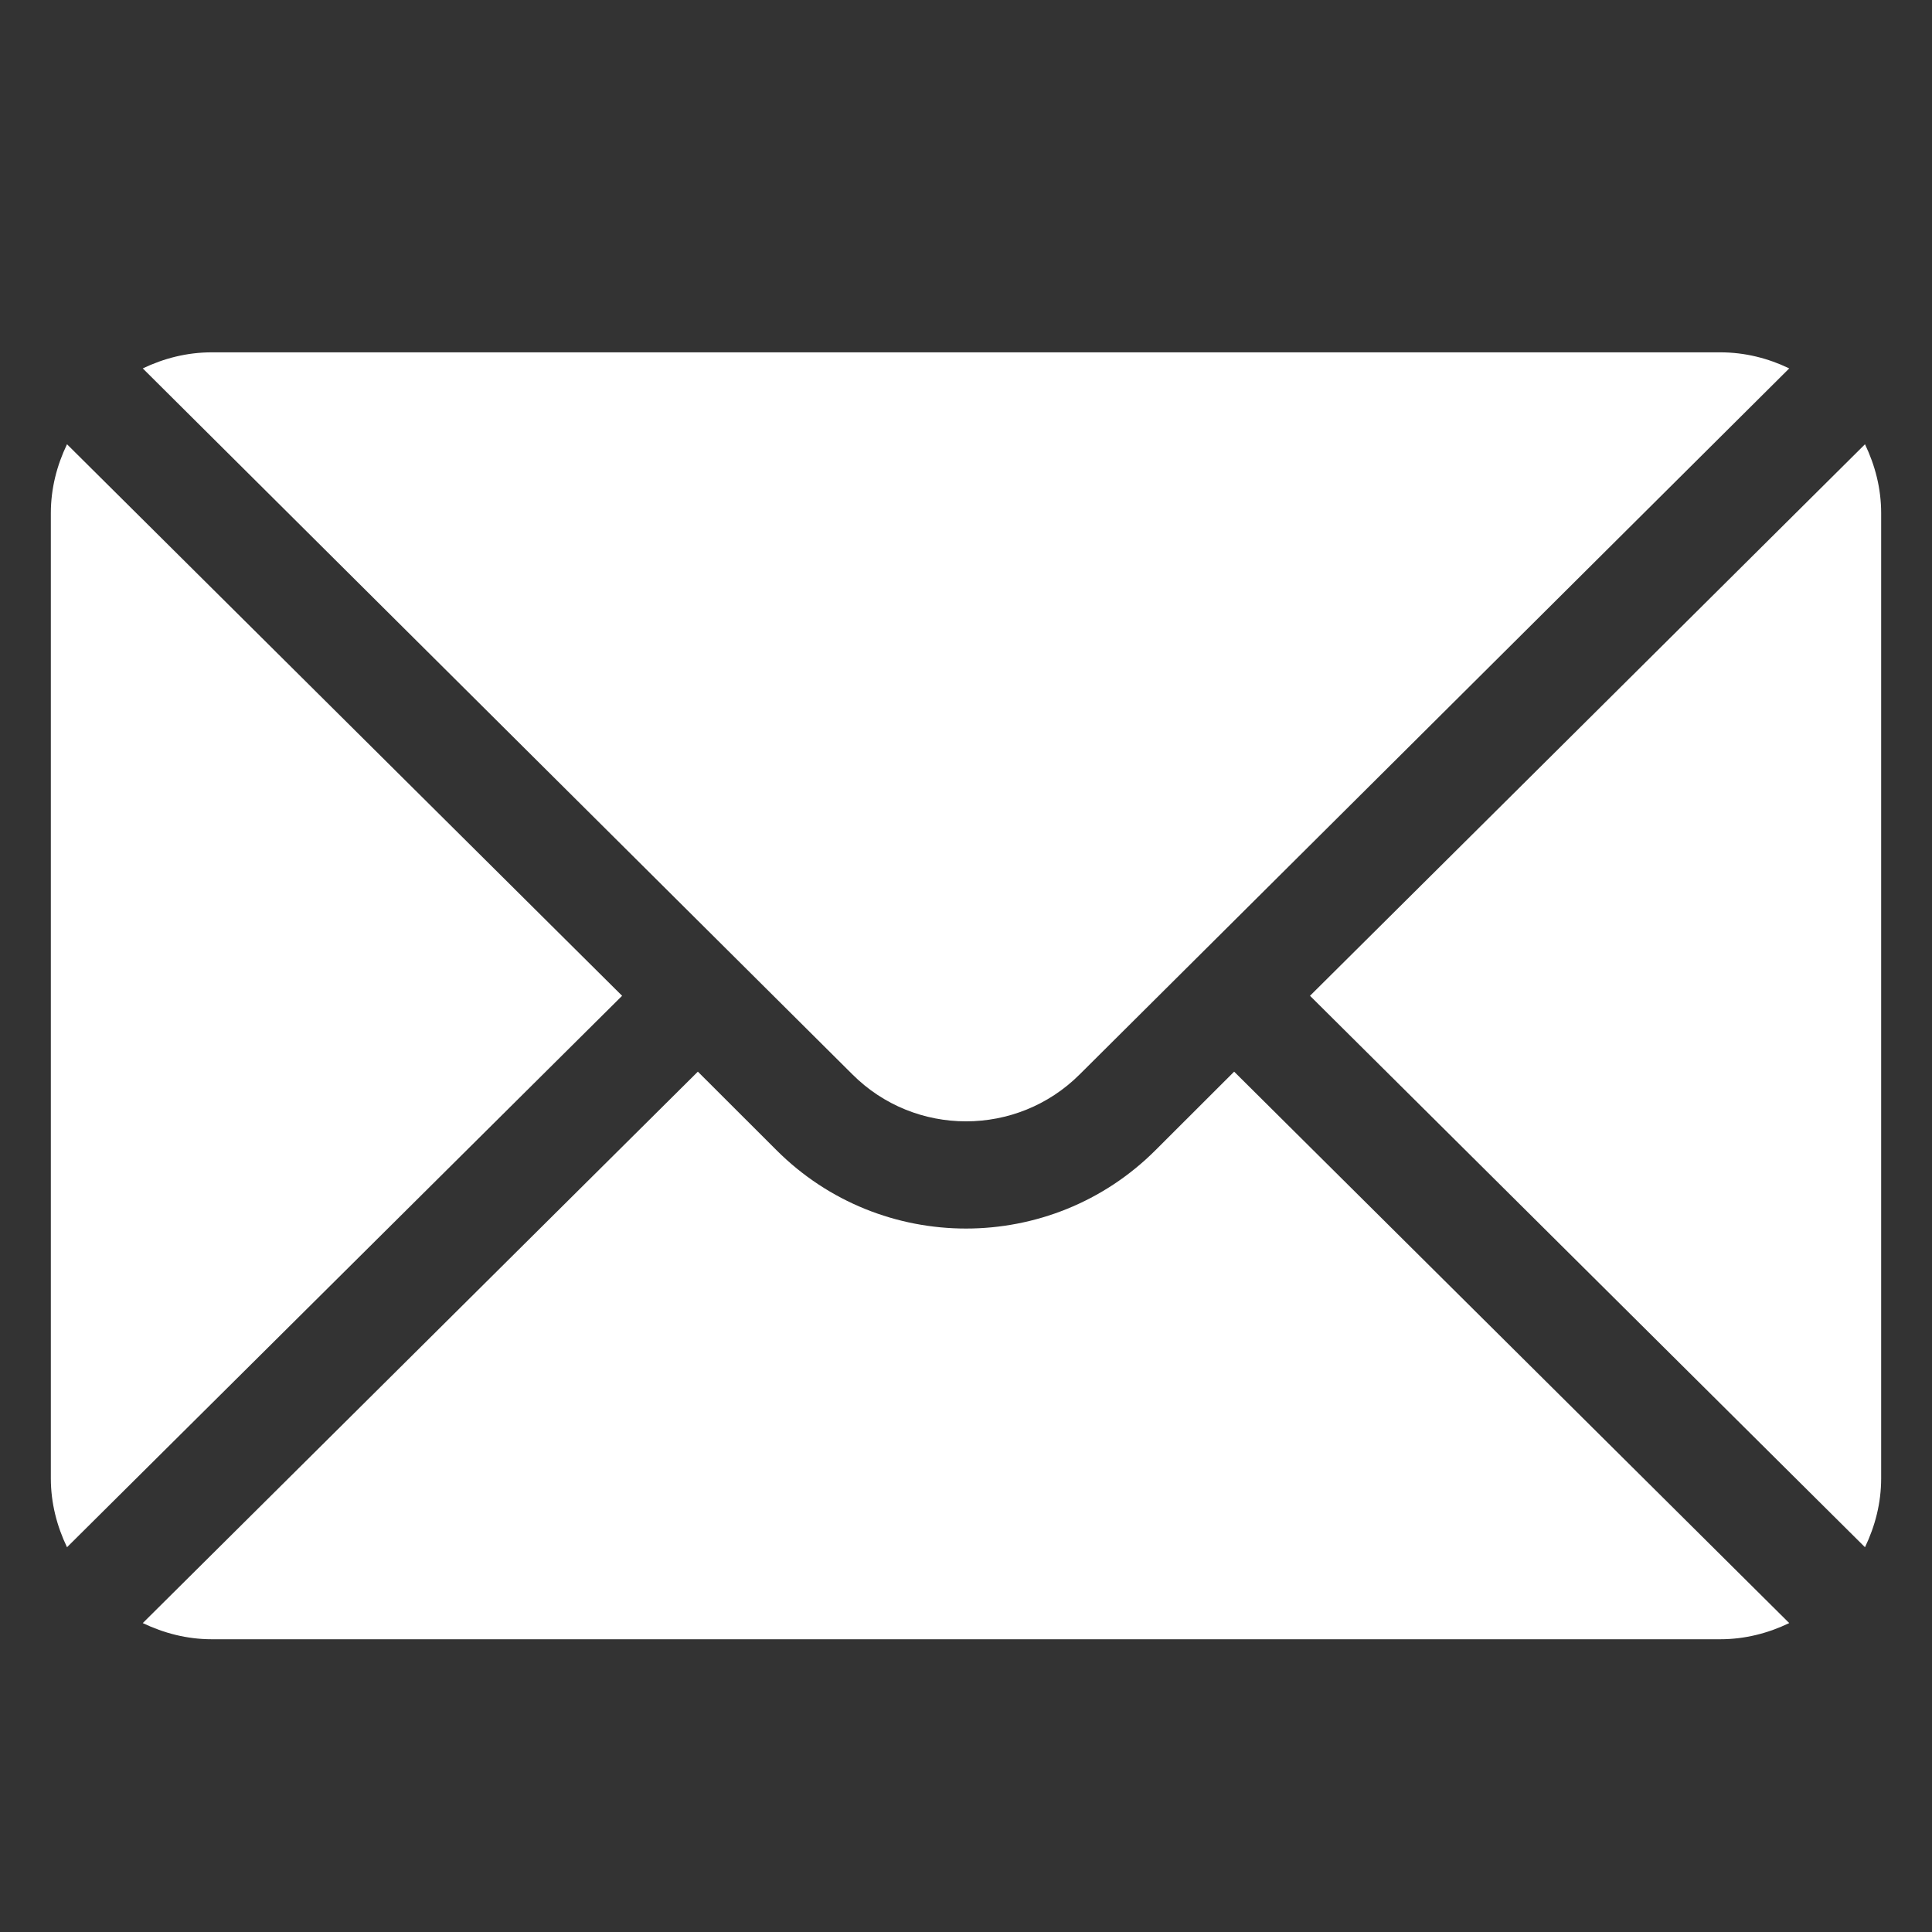 <svg width="19" height="19" viewBox="0 0 19 19" fill="none" xmlns="http://www.w3.org/2000/svg">
<rect x="0" y="0" width="19" height="19" fill="#333333" stroke="none"/>
<g clip-path="url(#clip0_1_246)">
<path d="M18.341 4.369L12.883 9.793L18.341 15.216C18.44 15.01 18.5 14.782 18.5 14.539V5.046C18.5 4.803 18.44 4.575 18.341 4.369Z" fill="white"/>
<path d="M16.918 3.465H2.082C1.839 3.465 1.611 3.524 1.404 3.623L8.382 10.565C8.998 11.182 10.002 11.182 10.619 10.565L17.596 3.623C17.39 3.524 17.162 3.465 16.918 3.465Z" fill="white"/>
<path d="M0.659 4.369C0.56 4.575 0.5 4.803 0.5 5.046V14.539C0.5 14.782 0.56 15.01 0.659 15.216L6.118 9.793L0.659 4.369Z" fill="white"/>
<path d="M12.137 10.539L11.364 11.311C10.336 12.339 8.664 12.339 7.636 11.311L6.863 10.539L1.404 15.962C1.611 16.061 1.839 16.121 2.082 16.121H16.918C17.162 16.121 17.39 16.061 17.596 15.962L12.137 10.539Z" fill="white"/>
</g>
<defs>
<clipPath id="clip0_1_246">
<rect width="18" height="18" fill="white" transform="translate(0.5 0.792)"/>
</clipPath>
</defs>
</svg>
